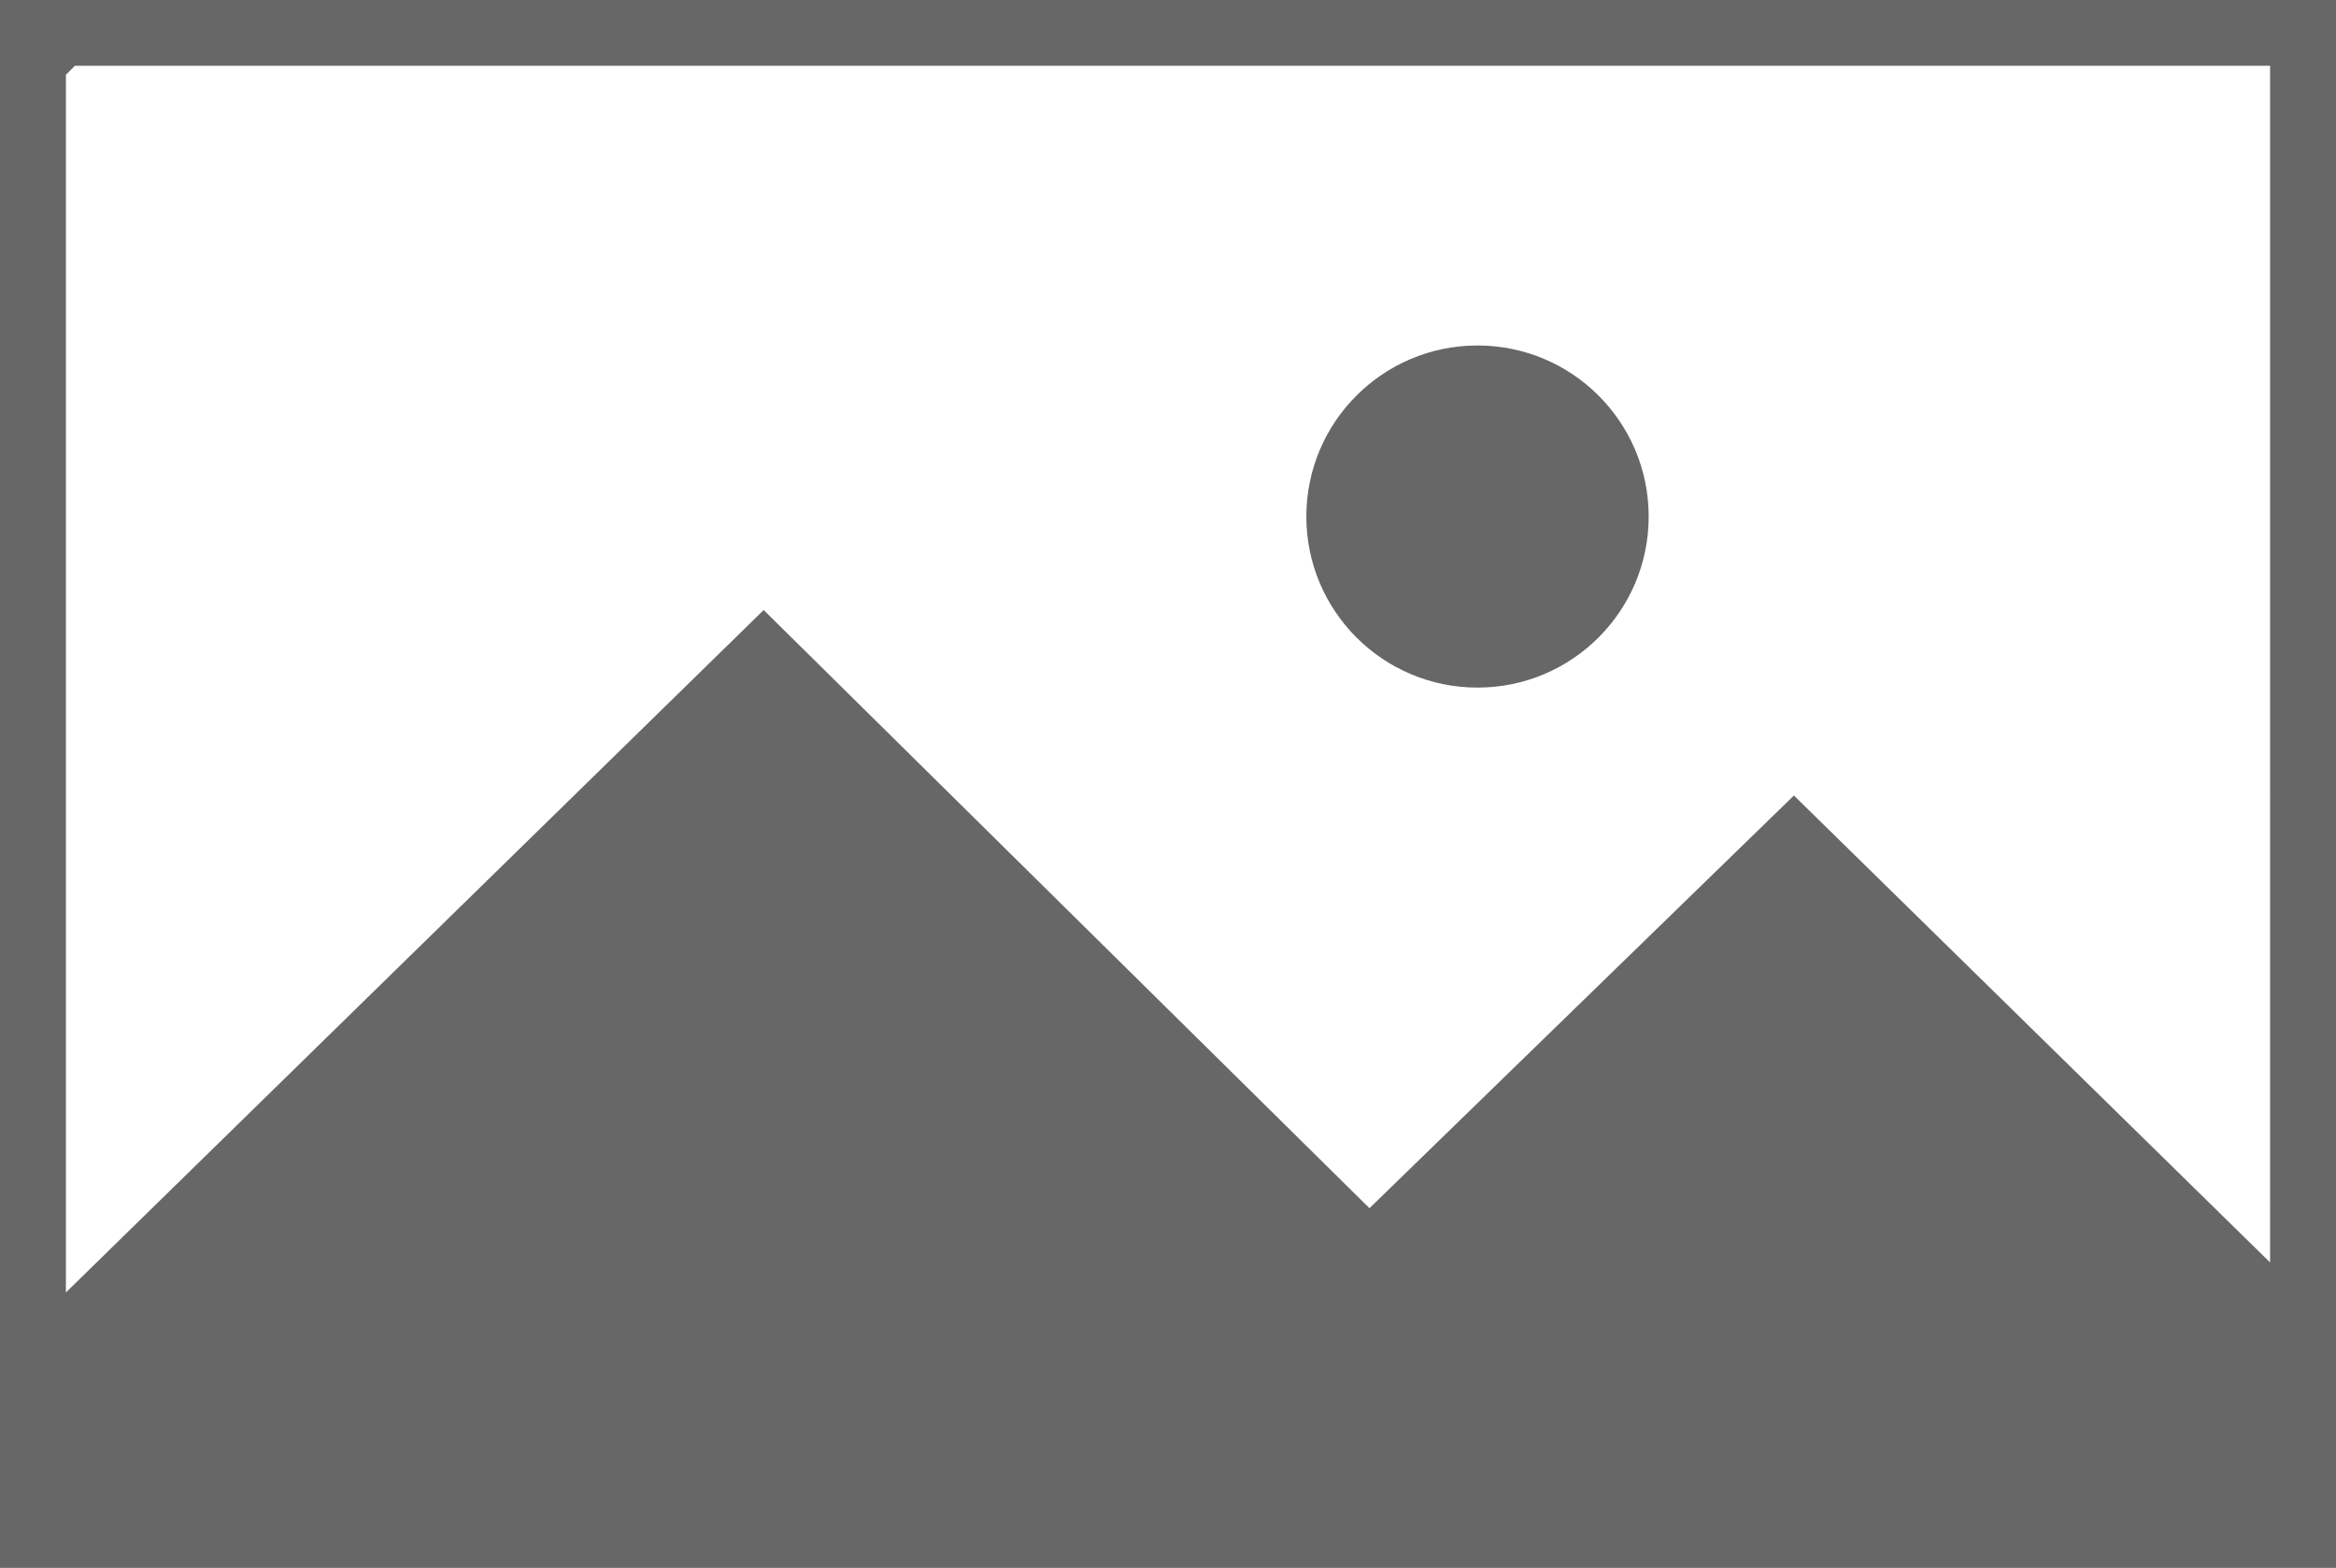 <?xml version="1.0" encoding="UTF-8"?>
<svg id="Calque_2" data-name="Calque 2" xmlns="http://www.w3.org/2000/svg" viewBox="0 0 194.61 130.61">
  <defs>
    <style>
      .cls-1 {
        fill: #676767;
      }
    </style>
  </defs>
  <g id="Calque_1-2" data-name="Calque 1">
    <g>
      <path class="cls-1" d="M194.61,0v130.61H0V0h194.61ZM189.12,5.48H6.24l-.75.75v101.44l58.13-56.85,50.47,49.83,35.36-34.38,39.67,38.9V5.48Z"/>
      <ellipse class="cls-1" cx="123.09" cy="43.03" rx="14.26" ry="14.25"/>
    </g>
  </g>
</svg>